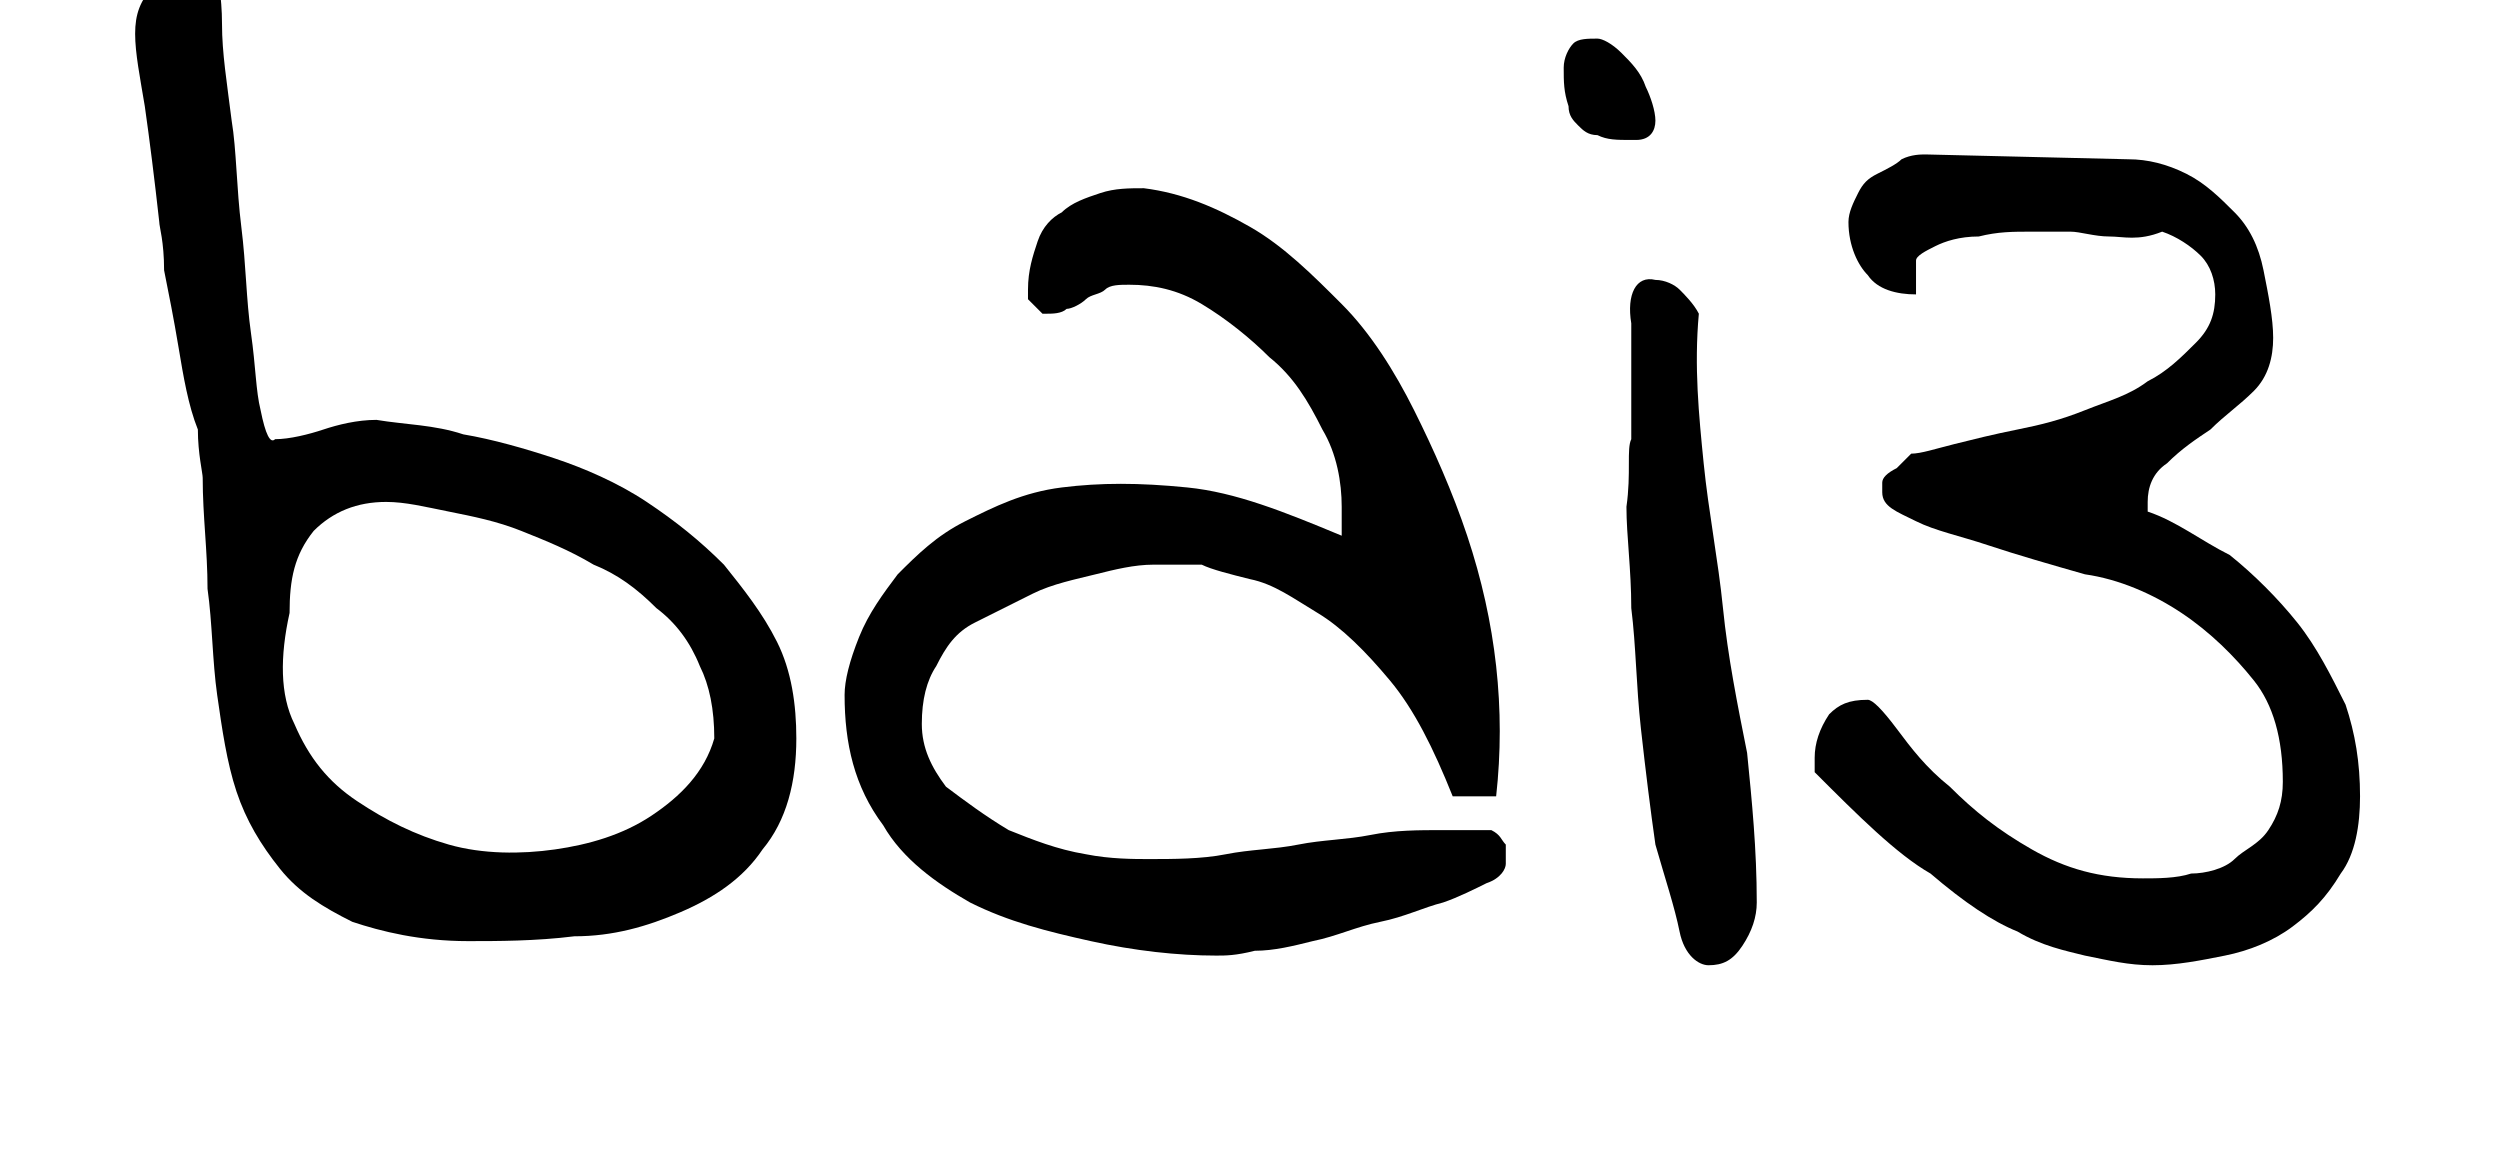 <?xml version="1.0" encoding="utf-8"?>
<!-- Generator: Adobe Illustrator 21.0.2, SVG Export Plug-In . SVG Version: 6.00 Build 0)  -->
<svg version="1.1" id="bai3" xmlns="http://www.w3.org/2000/svg" xmlns:xlink="http://www.w3.org/1999/xlink" x="0px" y="0px"
	 viewBox="0 0 51.8 24" style="enable-background:new 0 0 51.8 24;" xml:space="preserve">
<style type="text/css">
	.st0{fill:none;}
</style>
<g>
	
		<rect x="14.2" y="-14.1" transform="matrix(1.372202e-02 -1 1 1.372202e-02 13.875 37.715)" class="st0" width="23.6" height="51.9"/>
	<path d="M3.3,4.6C3.2,3.7,3.1,2.9,3,2.2C2.9,1.6,2.8,1.1,2.8,0.7c0-0.4,0.1-0.7,0.4-1c0.3-0.2,0.7-0.4,1.3-0.4
		c0,0.2,0.1,0.6,0.1,1.2c0,0.6,0.1,1.2,0.2,2C4.9,3.1,4.9,3.9,5,4.7c0.1,0.8,0.1,1.5,0.2,2.2c0.1,0.7,0.1,1.2,0.2,1.6
		c0.1,0.5,0.2,0.7,0.3,0.6c0.3,0,0.7-0.1,1-0.2c0.3-0.1,0.7-0.2,1.1-0.2C8.4,8.8,9,8.8,9.6,9c0.6,0.1,1.3,0.3,1.9,0.5
		c0.6,0.2,1.3,0.5,1.9,0.9c0.6,0.4,1.1,0.8,1.6,1.3c0.4,0.5,0.8,1,1.1,1.6c0.3,0.6,0.4,1.3,0.4,2c0,0.9-0.2,1.7-0.7,2.3
		c-0.4,0.6-1,1-1.7,1.3c-0.7,0.3-1.4,0.5-2.2,0.5c-0.8,0.1-1.6,0.1-2.2,0.1c-1,0-1.8-0.2-2.4-0.4c-0.6-0.3-1.1-0.6-1.5-1.1
		c-0.4-0.5-0.7-1-0.9-1.6c-0.2-0.6-0.3-1.3-0.4-2c-0.1-0.7-0.1-1.5-0.2-2.2c0-0.8-0.1-1.5-0.1-2.3c0-0.1-0.1-0.5-0.1-1
		C3.9,8.4,3.8,7.8,3.7,7.2C3.6,6.6,3.5,6.1,3.4,5.6C3.4,5,3.3,4.7,3.3,4.6z M6,12.7c-0.2,0.9-0.2,1.7,0.1,2.3
		c0.3,0.7,0.7,1.2,1.3,1.6c0.6,0.4,1.2,0.7,1.9,0.9c0.7,0.2,1.5,0.2,2.2,0.1c0.7-0.1,1.4-0.3,2-0.7c0.6-0.4,1.1-0.9,1.3-1.6
		c0-0.6-0.1-1.1-0.3-1.5c-0.2-0.5-0.5-0.9-0.9-1.2c-0.4-0.4-0.8-0.7-1.3-0.9c-0.5-0.3-1-0.5-1.5-0.7c-0.5-0.2-1-0.3-1.5-0.4
		c-0.5-0.1-0.9-0.2-1.3-0.2c-0.6,0-1.1,0.2-1.5,0.6C6.1,11.5,6,12,6,12.7z"/>
	<path d="M17.5,14.4c0-0.3,0.1-0.7,0.3-1.2c0.2-0.5,0.5-0.9,0.8-1.3c0.4-0.4,0.8-0.8,1.4-1.1c0.6-0.3,1.2-0.6,2-0.7s1.6-0.1,2.6,0
		c1,0.1,2,0.5,3.2,1c0,0,0-0.1,0-0.3l0-0.3c0-0.5-0.1-1.1-0.4-1.6c-0.3-0.6-0.6-1.1-1.1-1.5c-0.4-0.4-0.9-0.8-1.4-1.1
		c-0.5-0.3-1-0.4-1.5-0.4c-0.2,0-0.4,0-0.5,0.1c-0.1,0.1-0.3,0.1-0.4,0.2c-0.1,0.1-0.3,0.2-0.4,0.2c-0.1,0.1-0.3,0.1-0.4,0.1
		c0,0-0.1,0-0.1,0c0,0,0,0-0.1-0.1c0,0-0.1-0.1-0.2-0.2C21.3,6,21.3,6,21.3,6c0-0.4,0.1-0.7,0.2-1c0.1-0.3,0.3-0.5,0.5-0.6
		c0.2-0.2,0.5-0.3,0.8-0.4c0.3-0.1,0.6-0.1,0.9-0.1c0.8,0.1,1.5,0.4,2.2,0.8c0.7,0.4,1.3,1,1.9,1.6c0.6,0.6,1.1,1.4,1.5,2.2
		c0.4,0.8,0.8,1.7,1.1,2.6c0.3,0.9,0.5,1.8,0.6,2.7c0.1,0.9,0.1,1.8,0,2.7c0,0-0.1,0-0.2,0c-0.1,0-0.2,0-0.3,0c-0.1,0-0.2,0-0.3,0
		l-0.1,0c-0.4-1-0.8-1.8-1.3-2.4s-1-1.1-1.5-1.4s-0.9-0.6-1.4-0.7c-0.4-0.1-0.8-0.2-1-0.3c-0.3,0-0.6,0-1,0c-0.4,0-0.8,0.1-1.2,0.2
		c-0.4,0.1-0.9,0.2-1.3,0.4c-0.4,0.2-0.8,0.4-1.2,0.6s-0.6,0.5-0.8,0.9c-0.2,0.3-0.3,0.7-0.3,1.2c0,0.5,0.2,0.9,0.5,1.3
		c0.4,0.3,0.8,0.6,1.3,0.9c0.5,0.2,1,0.4,1.6,0.5c0.5,0.1,1,0.1,1.3,0.1c0.5,0,1.1,0,1.6-0.1s1-0.1,1.5-0.2c0.5-0.1,1-0.1,1.5-0.2
		c0.5-0.1,1-0.1,1.5-0.1c0,0,0.1,0,0.2,0c0.1,0,0.2,0,0.3,0c0.1,0,0.2,0,0.3,0s0.1,0,0.2,0c0.2,0.1,0.2,0.2,0.3,0.3
		c0,0.1,0,0.2,0,0.4c0,0.1-0.1,0.3-0.4,0.4c-0.2,0.1-0.6,0.3-0.9,0.4c-0.4,0.1-0.8,0.3-1.3,0.4c-0.5,0.1-0.9,0.3-1.4,0.4
		c-0.4,0.1-0.8,0.2-1.2,0.2c-0.4,0.1-0.6,0.1-0.8,0.1c-0.8,0-1.7-0.1-2.6-0.3c-0.9-0.2-1.7-0.4-2.5-0.8c-0.7-0.4-1.4-0.9-1.8-1.6
		C17.7,16.3,17.5,15.4,17.5,14.4z"/>
	<path d="M32.4,1.4c0-0.2,0.1-0.4,0.2-0.5c0.1-0.1,0.3-0.1,0.5-0.1c0.1,0,0.3,0.1,0.5,0.3s0.4,0.4,0.5,0.7c0.1,0.2,0.2,0.5,0.2,0.7
		c0,0.2-0.1,0.4-0.4,0.4l-0.1,0c-0.3,0-0.5,0-0.7-0.1c-0.2,0-0.3-0.1-0.4-0.2s-0.2-0.2-0.2-0.4C32.4,1.9,32.4,1.7,32.4,1.4z
		 M33.8,9.1c0-0.1,0-0.2,0-0.5c0-0.2,0-0.5,0-0.7c0-0.2,0-0.5,0-0.7c0-0.2,0-0.4,0-0.5c-0.1-0.6,0.1-1,0.5-0.9
		c0.2,0,0.4,0.1,0.5,0.2c0.1,0.1,0.3,0.3,0.4,0.5c-0.1,1.1,0,2.1,0.1,3.1c0.1,1,0.3,2,0.4,3s0.3,2,0.5,3c0.1,1,0.2,2,0.2,3.1
		c0,0.3-0.1,0.6-0.3,0.9c-0.2,0.3-0.4,0.4-0.7,0.4c-0.2,0-0.5-0.2-0.6-0.7s-0.3-1.1-0.5-1.8c-0.1-0.7-0.2-1.5-0.3-2.4
		s-0.1-1.7-0.2-2.5c0-0.8-0.1-1.5-0.1-2.1C33.8,9.8,33.7,9.3,33.8,9.1z"/>
	<path d="M37.6,16C37.5,15.9,37.5,15.9,37.6,16l0-0.3c0-0.3,0.1-0.6,0.3-0.9c0.2-0.2,0.4-0.3,0.8-0.3c0.1,0,0.3,0.2,0.6,0.6
		c0.3,0.4,0.6,0.8,1.1,1.2c0.5,0.5,1,0.9,1.7,1.3c0.7,0.4,1.4,0.6,2.3,0.6c0.3,0,0.7,0,1-0.1c0.3,0,0.7-0.1,0.9-0.3s0.5-0.3,0.7-0.6
		s0.3-0.6,0.3-1c0-0.9-0.2-1.6-0.6-2.1s-0.9-1-1.5-1.4c-0.6-0.4-1.3-0.7-2-0.8c-0.7-0.2-1.4-0.4-2-0.6c-0.6-0.2-1.1-0.3-1.5-0.5
		S39,10.5,39,10.2c0,0,0-0.1,0-0.1c0,0,0,0,0-0.1c0-0.1,0.1-0.2,0.3-0.3c0.1-0.1,0.2-0.2,0.3-0.3c0.2,0,0.5-0.1,0.9-0.2
		c0.4-0.1,0.8-0.2,1.3-0.3c0.5-0.1,0.9-0.2,1.4-0.4c0.5-0.2,0.9-0.3,1.3-0.6c0.4-0.2,0.7-0.5,1-0.8c0.3-0.3,0.4-0.6,0.4-1
		c0-0.3-0.1-0.6-0.3-0.8c-0.2-0.2-0.5-0.4-0.8-0.5C44.3,5,44,4.9,43.7,4.9c-0.3,0-0.6-0.1-0.8-0.1s-0.5,0-0.8,0
		c-0.4,0-0.7,0-1.1,0.1c-0.4,0-0.7,0.1-0.9,0.2s-0.4,0.2-0.4,0.3l0,0.7c-0.4,0-0.8-0.1-1-0.4c-0.2-0.2-0.4-0.6-0.4-1.1
		c0-0.2,0.1-0.4,0.2-0.6c0.1-0.2,0.2-0.3,0.4-0.4c0.2-0.1,0.4-0.2,0.5-0.3c0.2-0.1,0.4-0.1,0.5-0.1l4.2,0.1c0.4,0,0.8,0.1,1.2,0.3
		c0.4,0.2,0.7,0.5,1,0.8c0.3,0.3,0.5,0.7,0.6,1.2C47,6.1,47.1,6.6,47.1,7c0,0.4-0.1,0.8-0.4,1.1c-0.3,0.3-0.6,0.5-0.9,0.8
		c-0.3,0.2-0.6,0.4-0.9,0.7c-0.3,0.2-0.4,0.5-0.4,0.8c0,0,0,0,0,0.1l0,0.1c0.6,0.2,1.1,0.6,1.7,0.9c0.5,0.4,1,0.9,1.4,1.4
		c0.4,0.5,0.7,1.1,1,1.7c0.2,0.6,0.3,1.2,0.3,1.9c0,0.6-0.1,1.2-0.4,1.6c-0.3,0.5-0.6,0.8-1,1.1c-0.4,0.3-0.9,0.5-1.4,0.6
		s-1,0.2-1.5,0.2c-0.5,0-0.9-0.1-1.4-0.2c-0.4-0.1-0.9-0.2-1.4-0.5c-0.5-0.2-1.1-0.6-1.8-1.2C39.3,17.7,38.5,16.9,37.6,16z"/>
</g>
</svg>
